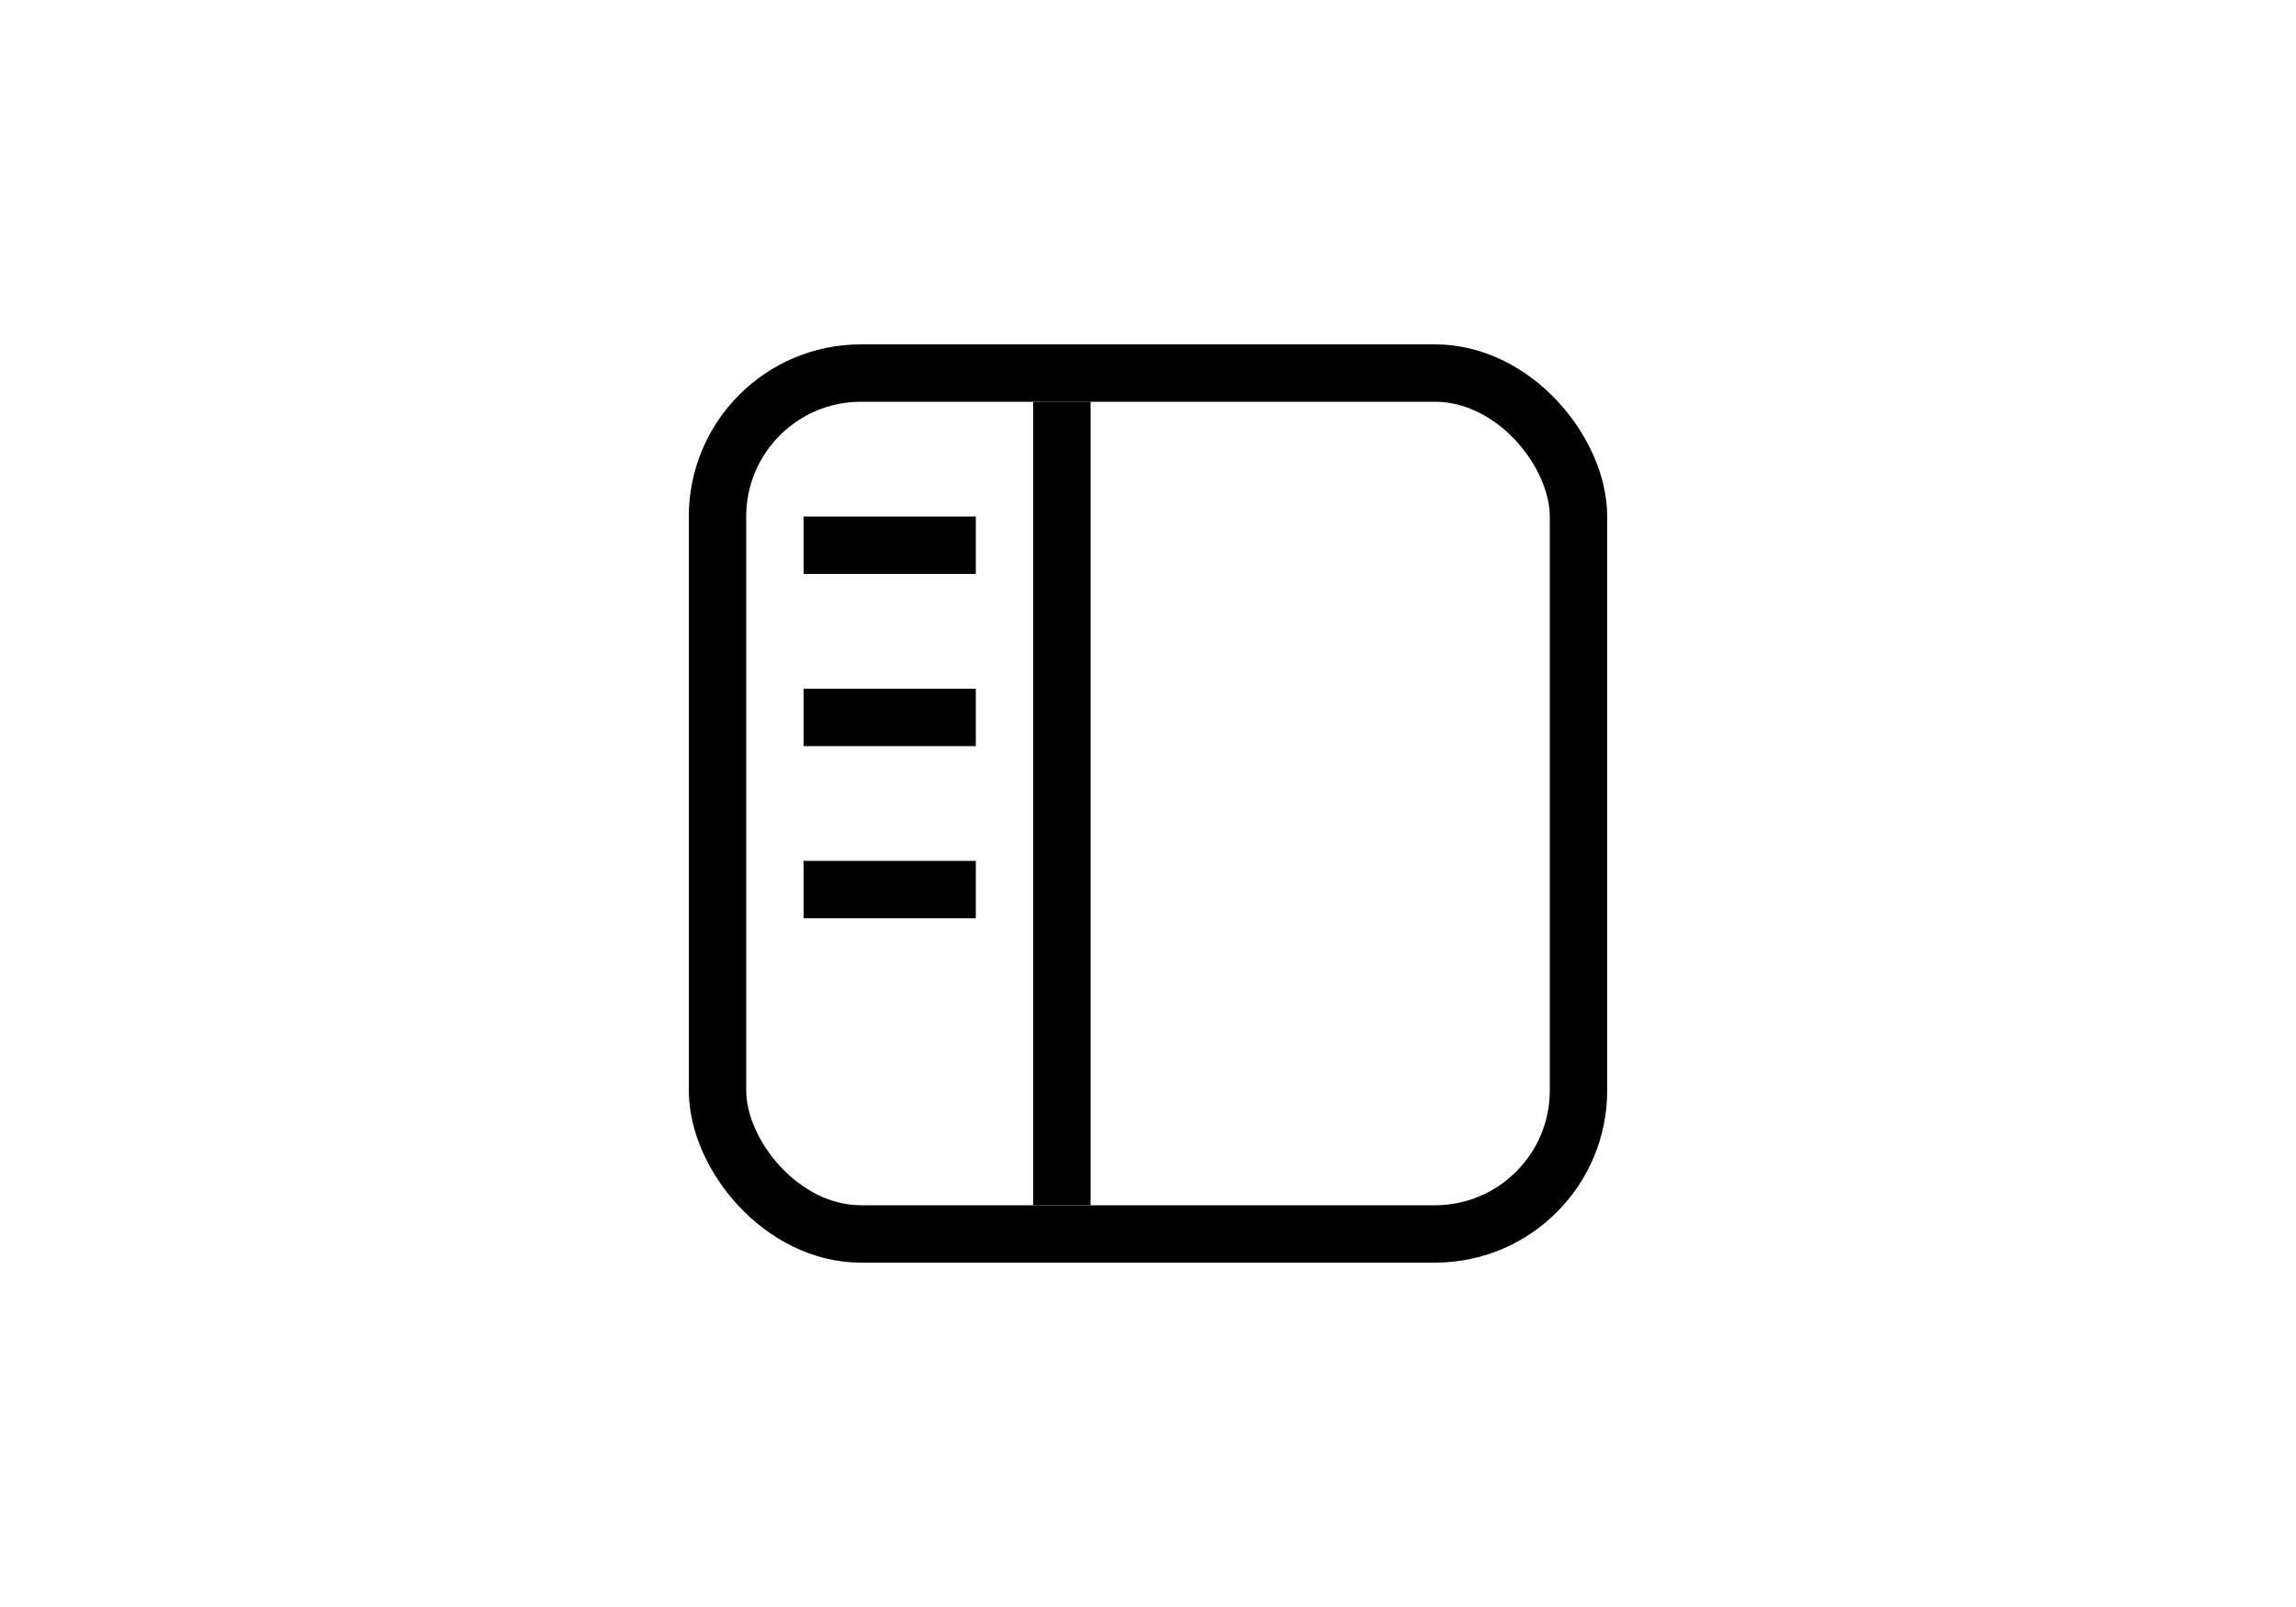 <svg width="40" height="28" viewBox="0 0 40 28" fill="none" xmlns="http://www.w3.org/2000/svg">
<rect x="12.5" y="6.5" width="15" height="15" rx="2.5" stroke="black"/>
<rect x="18" y="7" width="1" height="14" fill="black"/>
<rect x="14" y="12" width="3" height="1" fill="black"/>
<rect x="14" y="9" width="3" height="1" fill="black"/>
<rect x="14" y="15" width="3" height="1" fill="black"/>
</svg>
